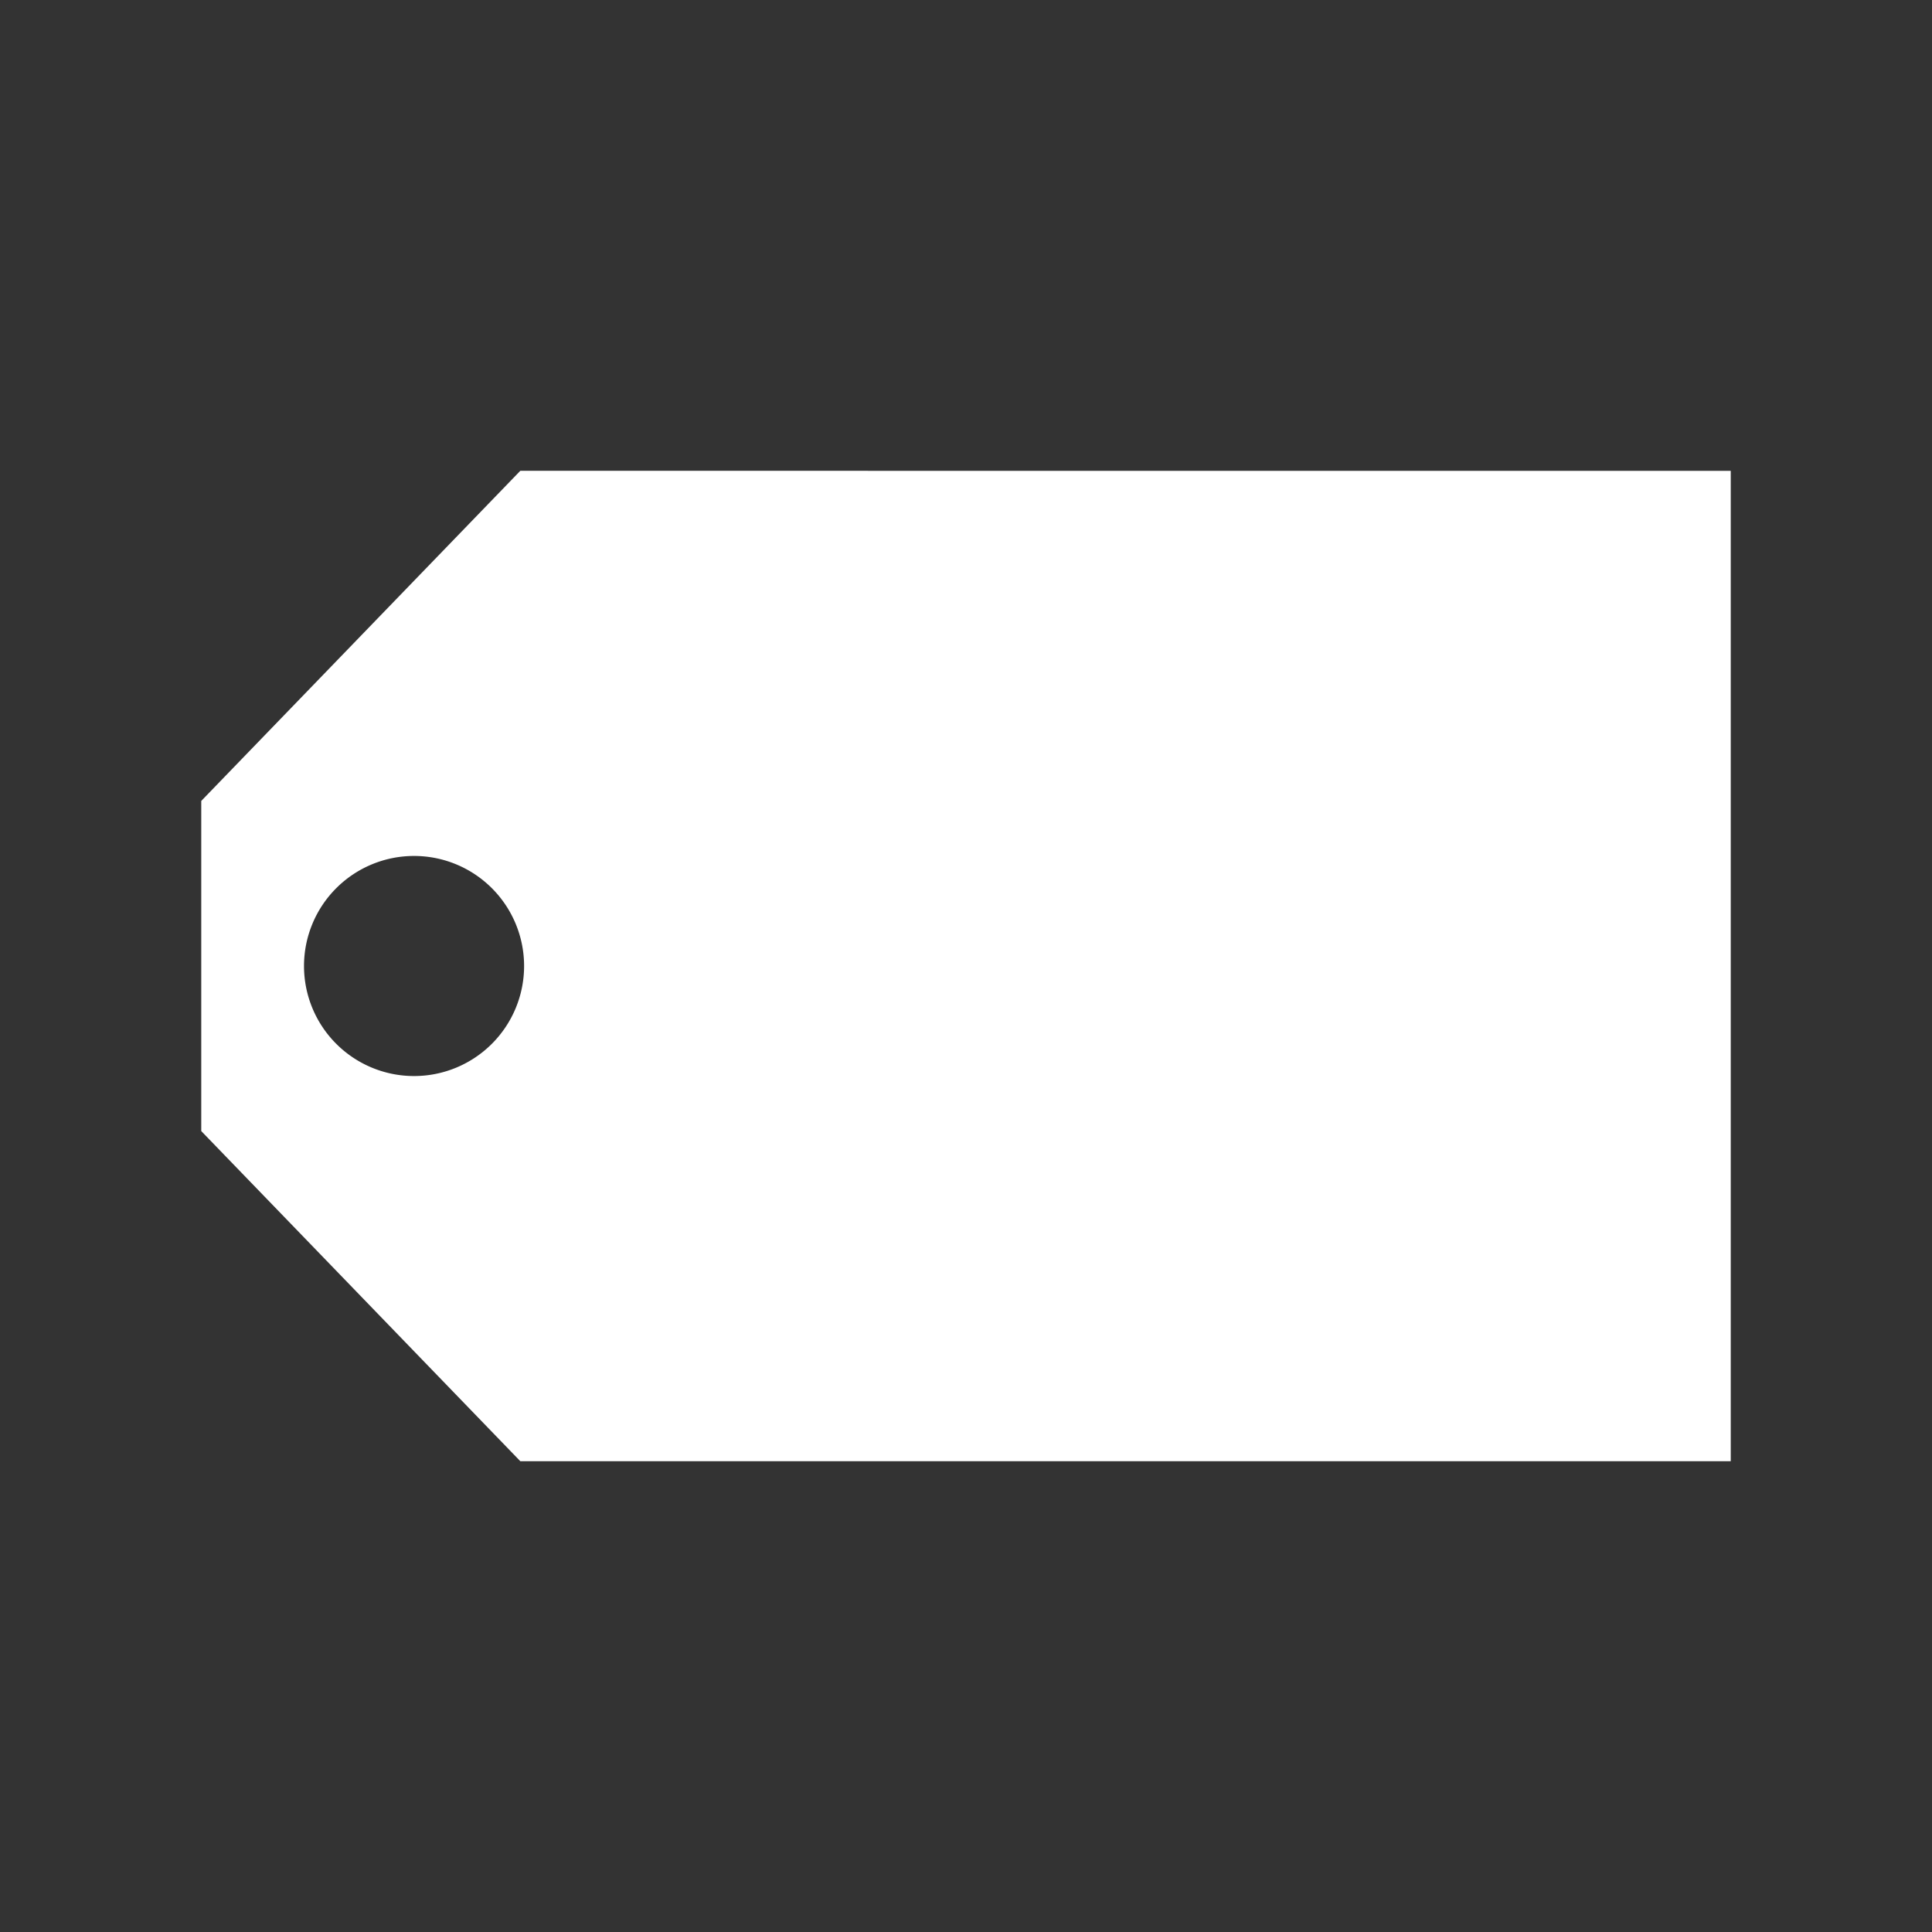 <?xml version="1.0" encoding="UTF-8"?>
<svg version="1.1" viewBox="0 0 48 48" xmlns="http://www.w3.org/2000/svg">
    <rect x="0" y="0" width="48" height="48" fill="#333333" stroke="none"/>
    <path d="m12.927 11.697-7.927 8.202v8.202l7.927 8.202h30.073v-24.605zm-2.64 9.569a2.734 2.734 0 0 1 2.734 2.734 2.734 2.734 0 0 1-2.734 2.734 2.734 2.734 0 0 1-2.734-2.734 2.734 2.734 0 0 1 2.734-2.734z" fill="#fff"/>
</svg>
